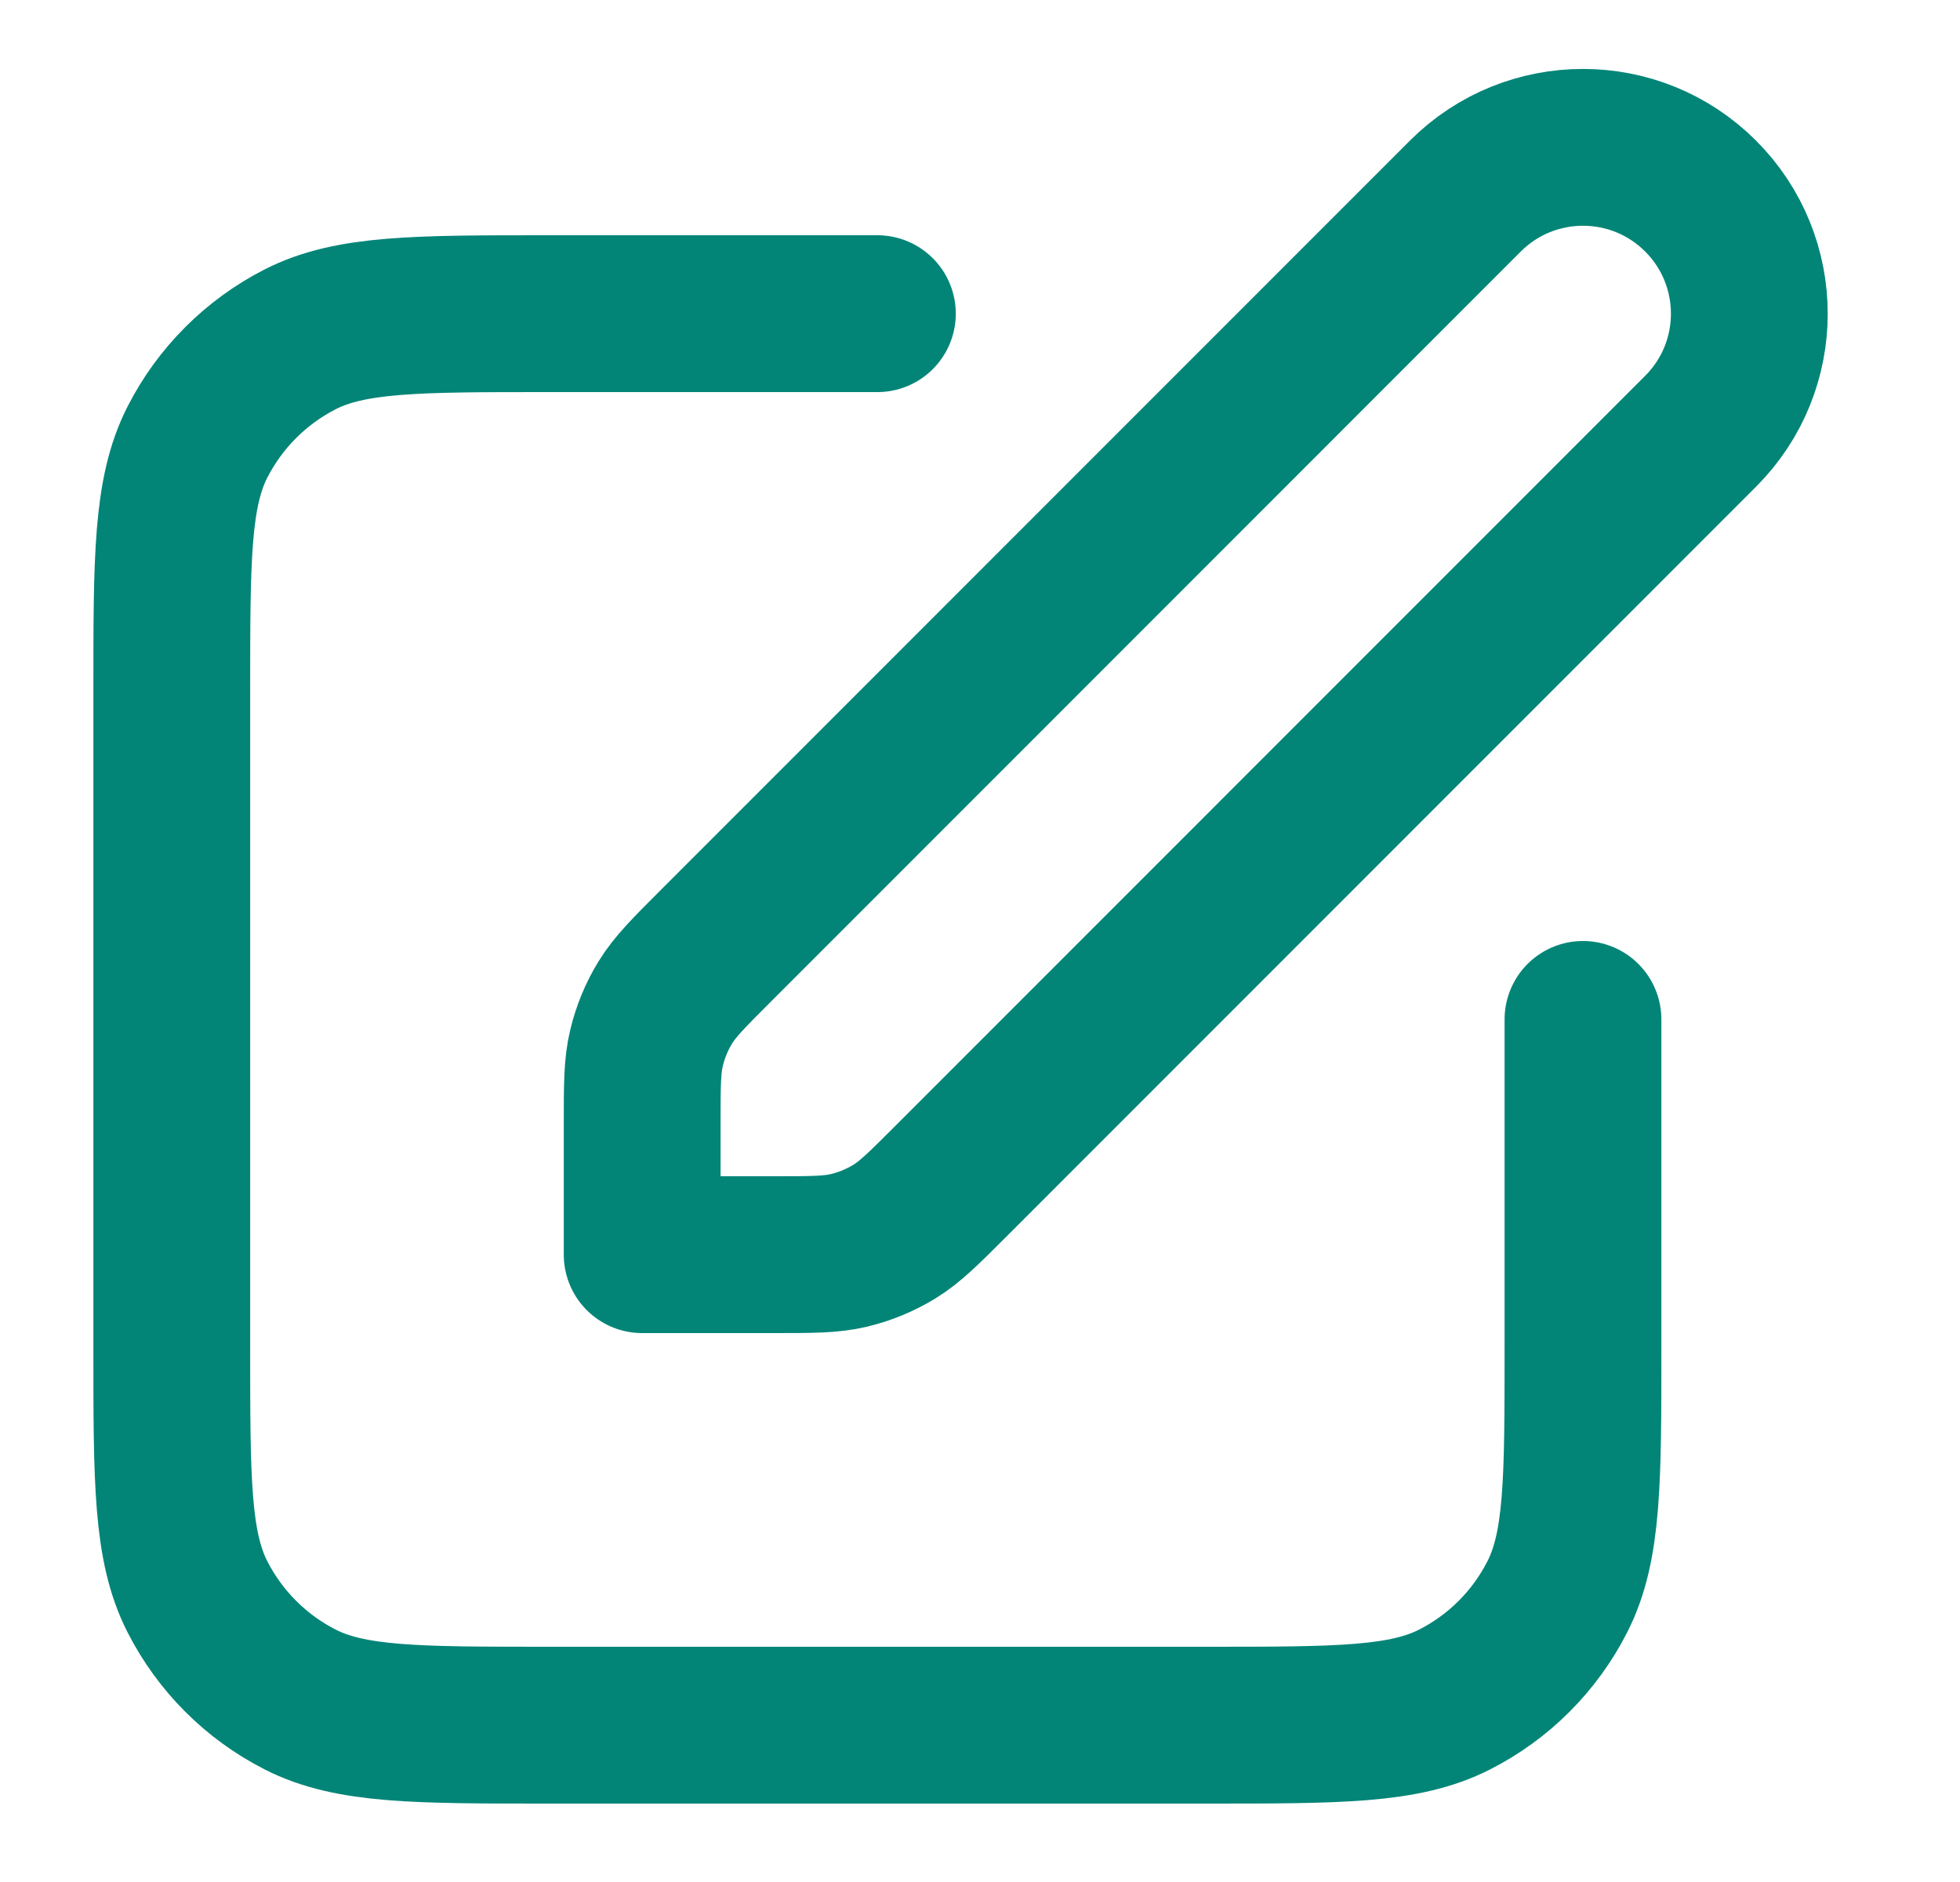<svg width="25" height="24" viewBox="0 0 25 24" fill="none" xmlns="http://www.w3.org/2000/svg">
<g id="edit-05">
<path id="Icon" d="M11.191 4H6.991C5.311 4 4.471 4 3.829 4.327C3.265 4.615 2.806 5.074 2.518 5.638C2.191 6.28 2.191 7.12 2.191 8.8V17.2C2.191 18.88 2.191 19.721 2.518 20.362C2.806 20.927 3.265 21.386 3.829 21.673C4.471 22 5.311 22 6.991 22H15.391C17.072 22 17.912 22 18.553 21.673C19.118 21.386 19.577 20.927 19.864 20.362C20.191 19.721 20.191 18.88 20.191 17.2V13M8.191 16H9.866C10.355 16 10.6 16 10.83 15.945C11.034 15.896 11.229 15.815 11.408 15.706C11.61 15.582 11.783 15.409 12.129 15.063L21.691 5.5C22.52 4.672 22.52 3.329 21.691 2.5C20.863 1.672 19.52 1.672 18.691 2.5L9.129 12.063C8.783 12.409 8.61 12.582 8.486 12.784C8.376 12.963 8.296 13.158 8.247 13.362C8.191 13.592 8.191 13.836 8.191 14.326V16Z" stroke="#028577" stroke-width="2" stroke-linecap="round" stroke-linejoin="round"/>
</g>
</svg>
